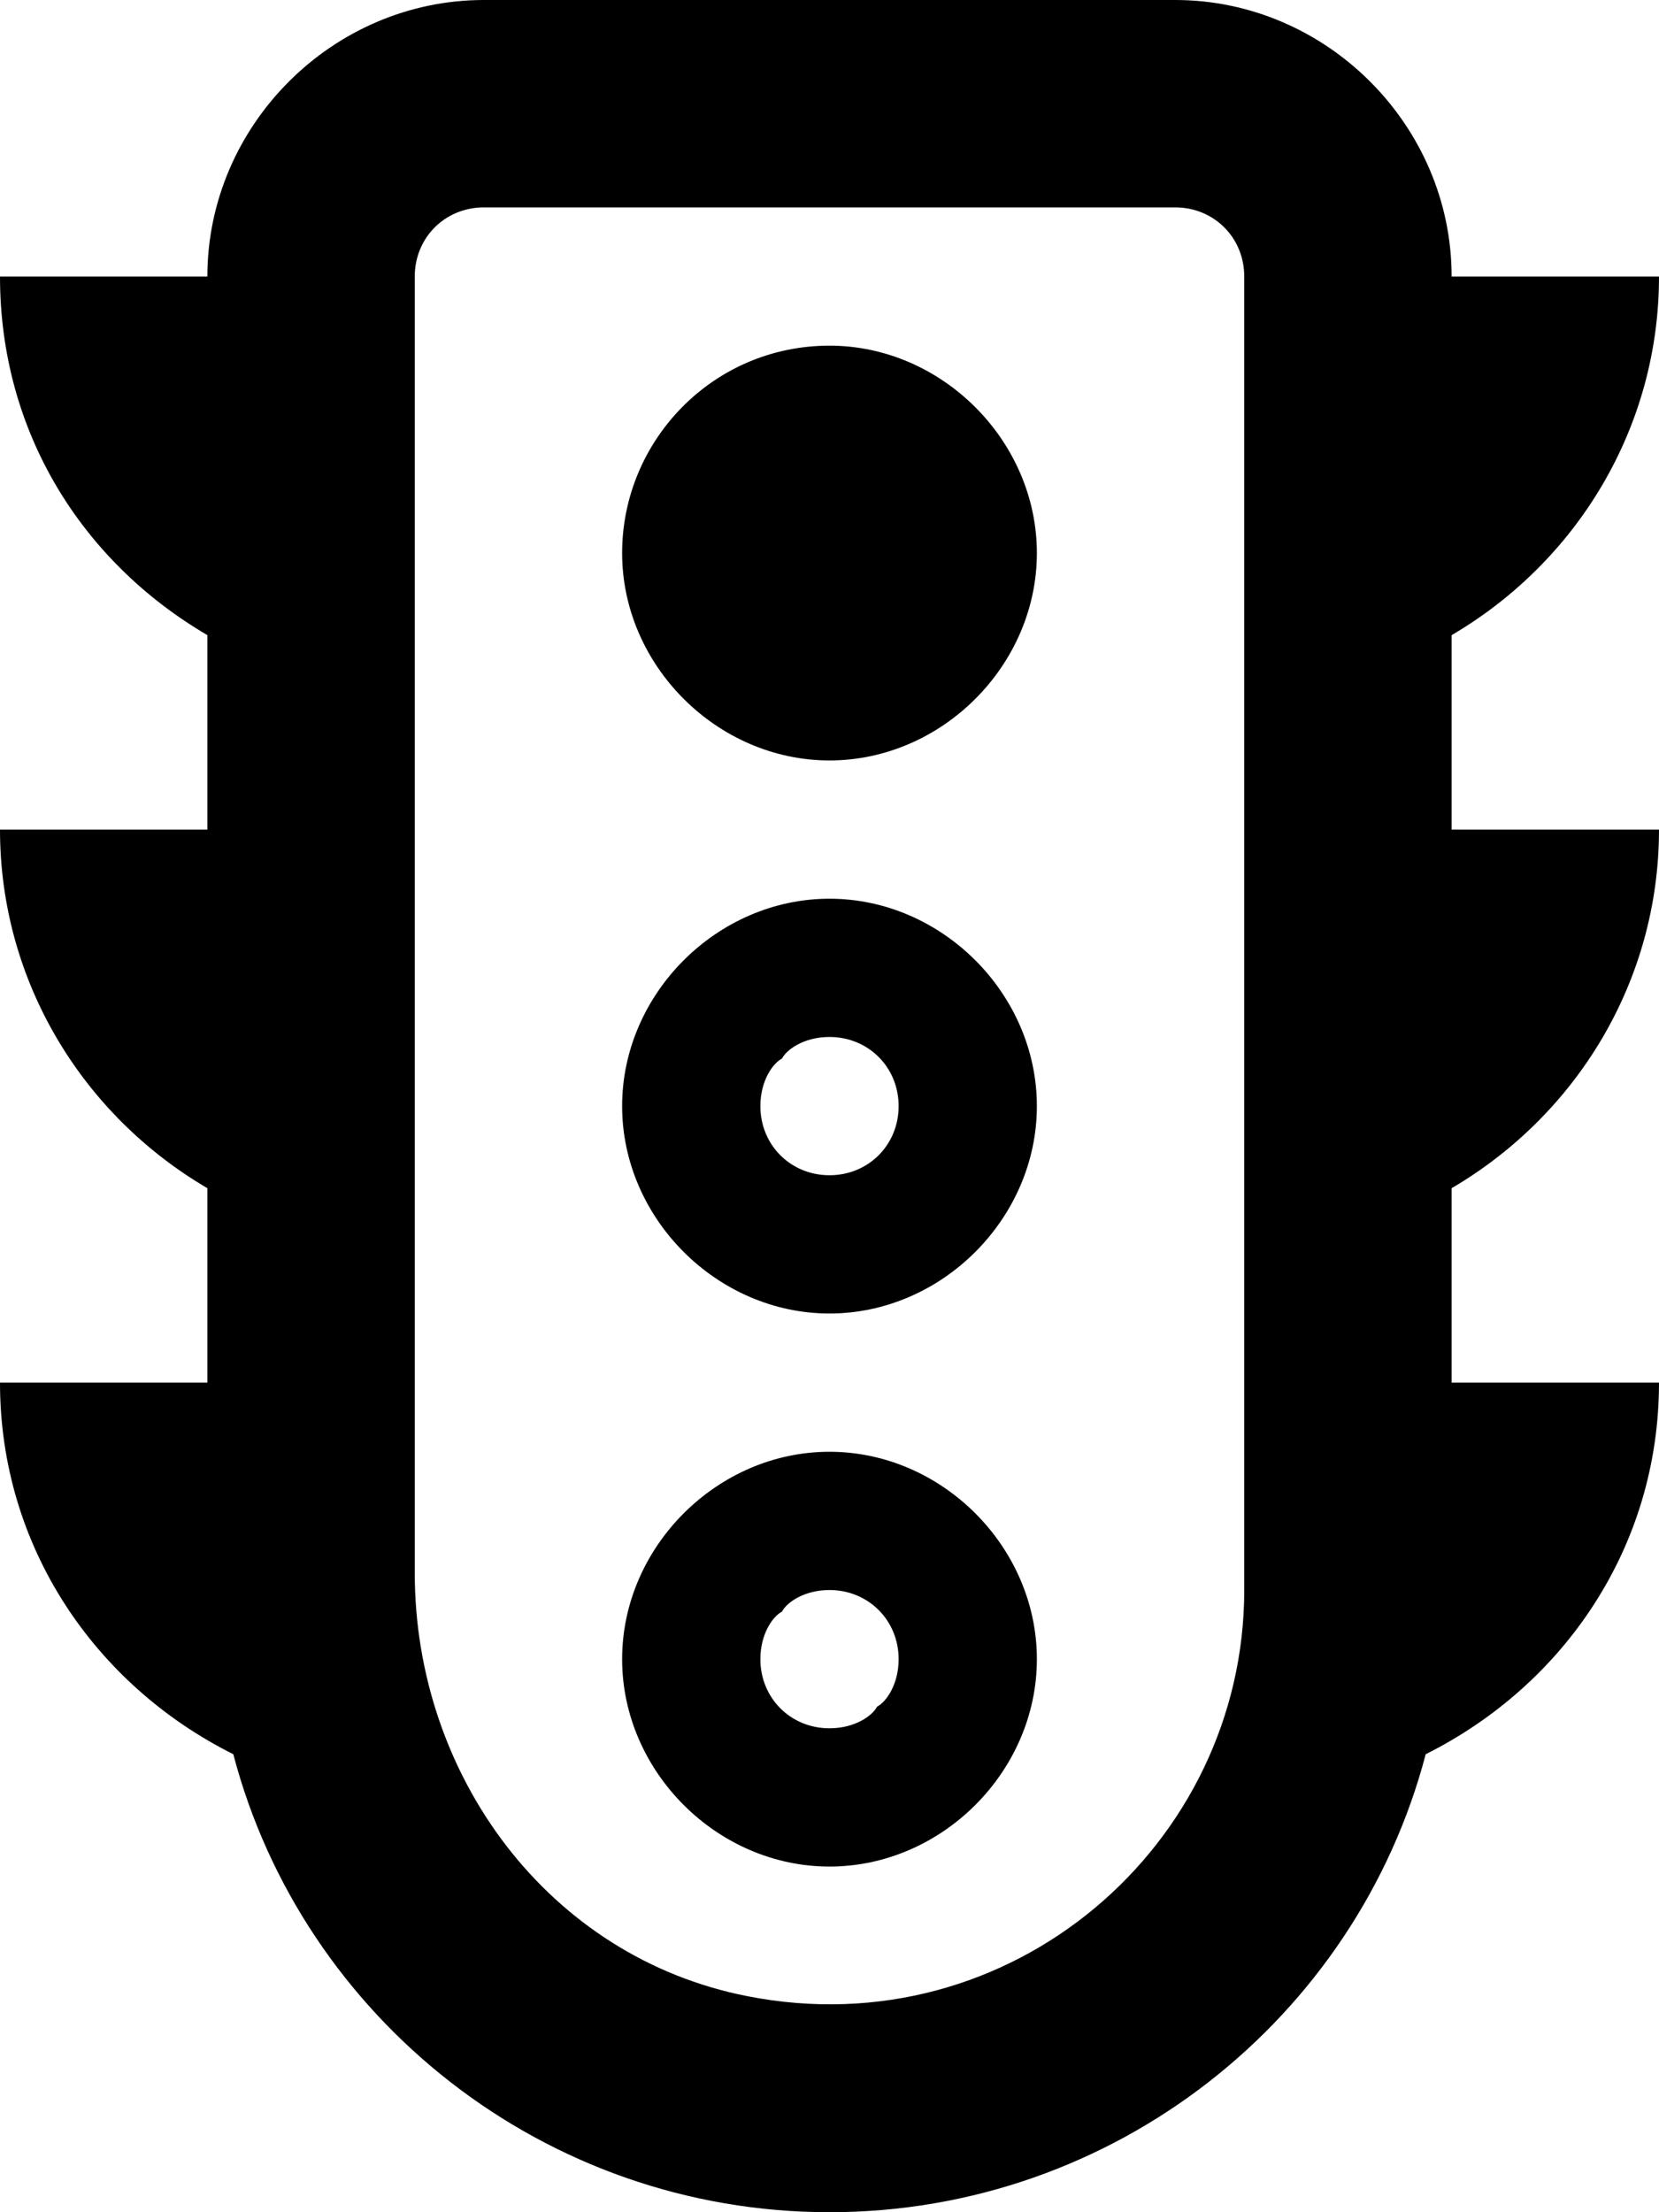 <svg xmlns="http://www.w3.org/2000/svg" viewBox="0 0 384 512"><!-- Font Awesome Pro 6.0.0-alpha1 by @fontawesome - https://fontawesome.com License - https://fontawesome.com/license (Commercial License) --><path d="M336 320L336 275C365 258 384 227 384 192L336 192L336 147C365 130 384 99 384 64L336 64V64C336 29 307 0 272 0L112 0C77 0 48 29 48 64V64L0 64C0 100 19 130 48 147L48 192L0 192C0 227 19 258 48 275L48 320L0 320C0 358 22 390 54 406C70 467 126 512 192 512S314 467 330 406C362 390 384 358 384 320L336 320ZM173 462C127 453 96 411 96 364L96 64C96 55 103 48 112 48L272 48C281 48 288 55 288 64L288 368C288 427 234 474 173 462ZM192 176C218 176 240 154 240 128C240 102 218 80 192 80C165 80 144 102 144 128C144 154 166 176 192 176ZM192 304C192 304 192 304 192 304C218 304 240 282 240 256C240 230 218 208 192 208C192 208 192 208 192 208C166 208 144 230 144 256C144 282 166 304 192 304ZM181 245C182 243 186 240 192 240C201 240 208 247 208 256C208 265 201 272 192 272C183 272 176 265 176 256C176 250 179 246 181 245ZM192 336C192 336 192 336 192 336C166 336 144 358 144 384C144 410 166 432 192 432C192 432 192 432 192 432C218 432 240 410 240 384C240 358 218 336 192 336ZM203 395C202 397 198 400 192 400C183 400 176 393 176 384C176 378 179 374 181 373C182 371 186 368 192 368C201 368 208 375 208 384C208 390 205 394 203 395Z"/></svg>